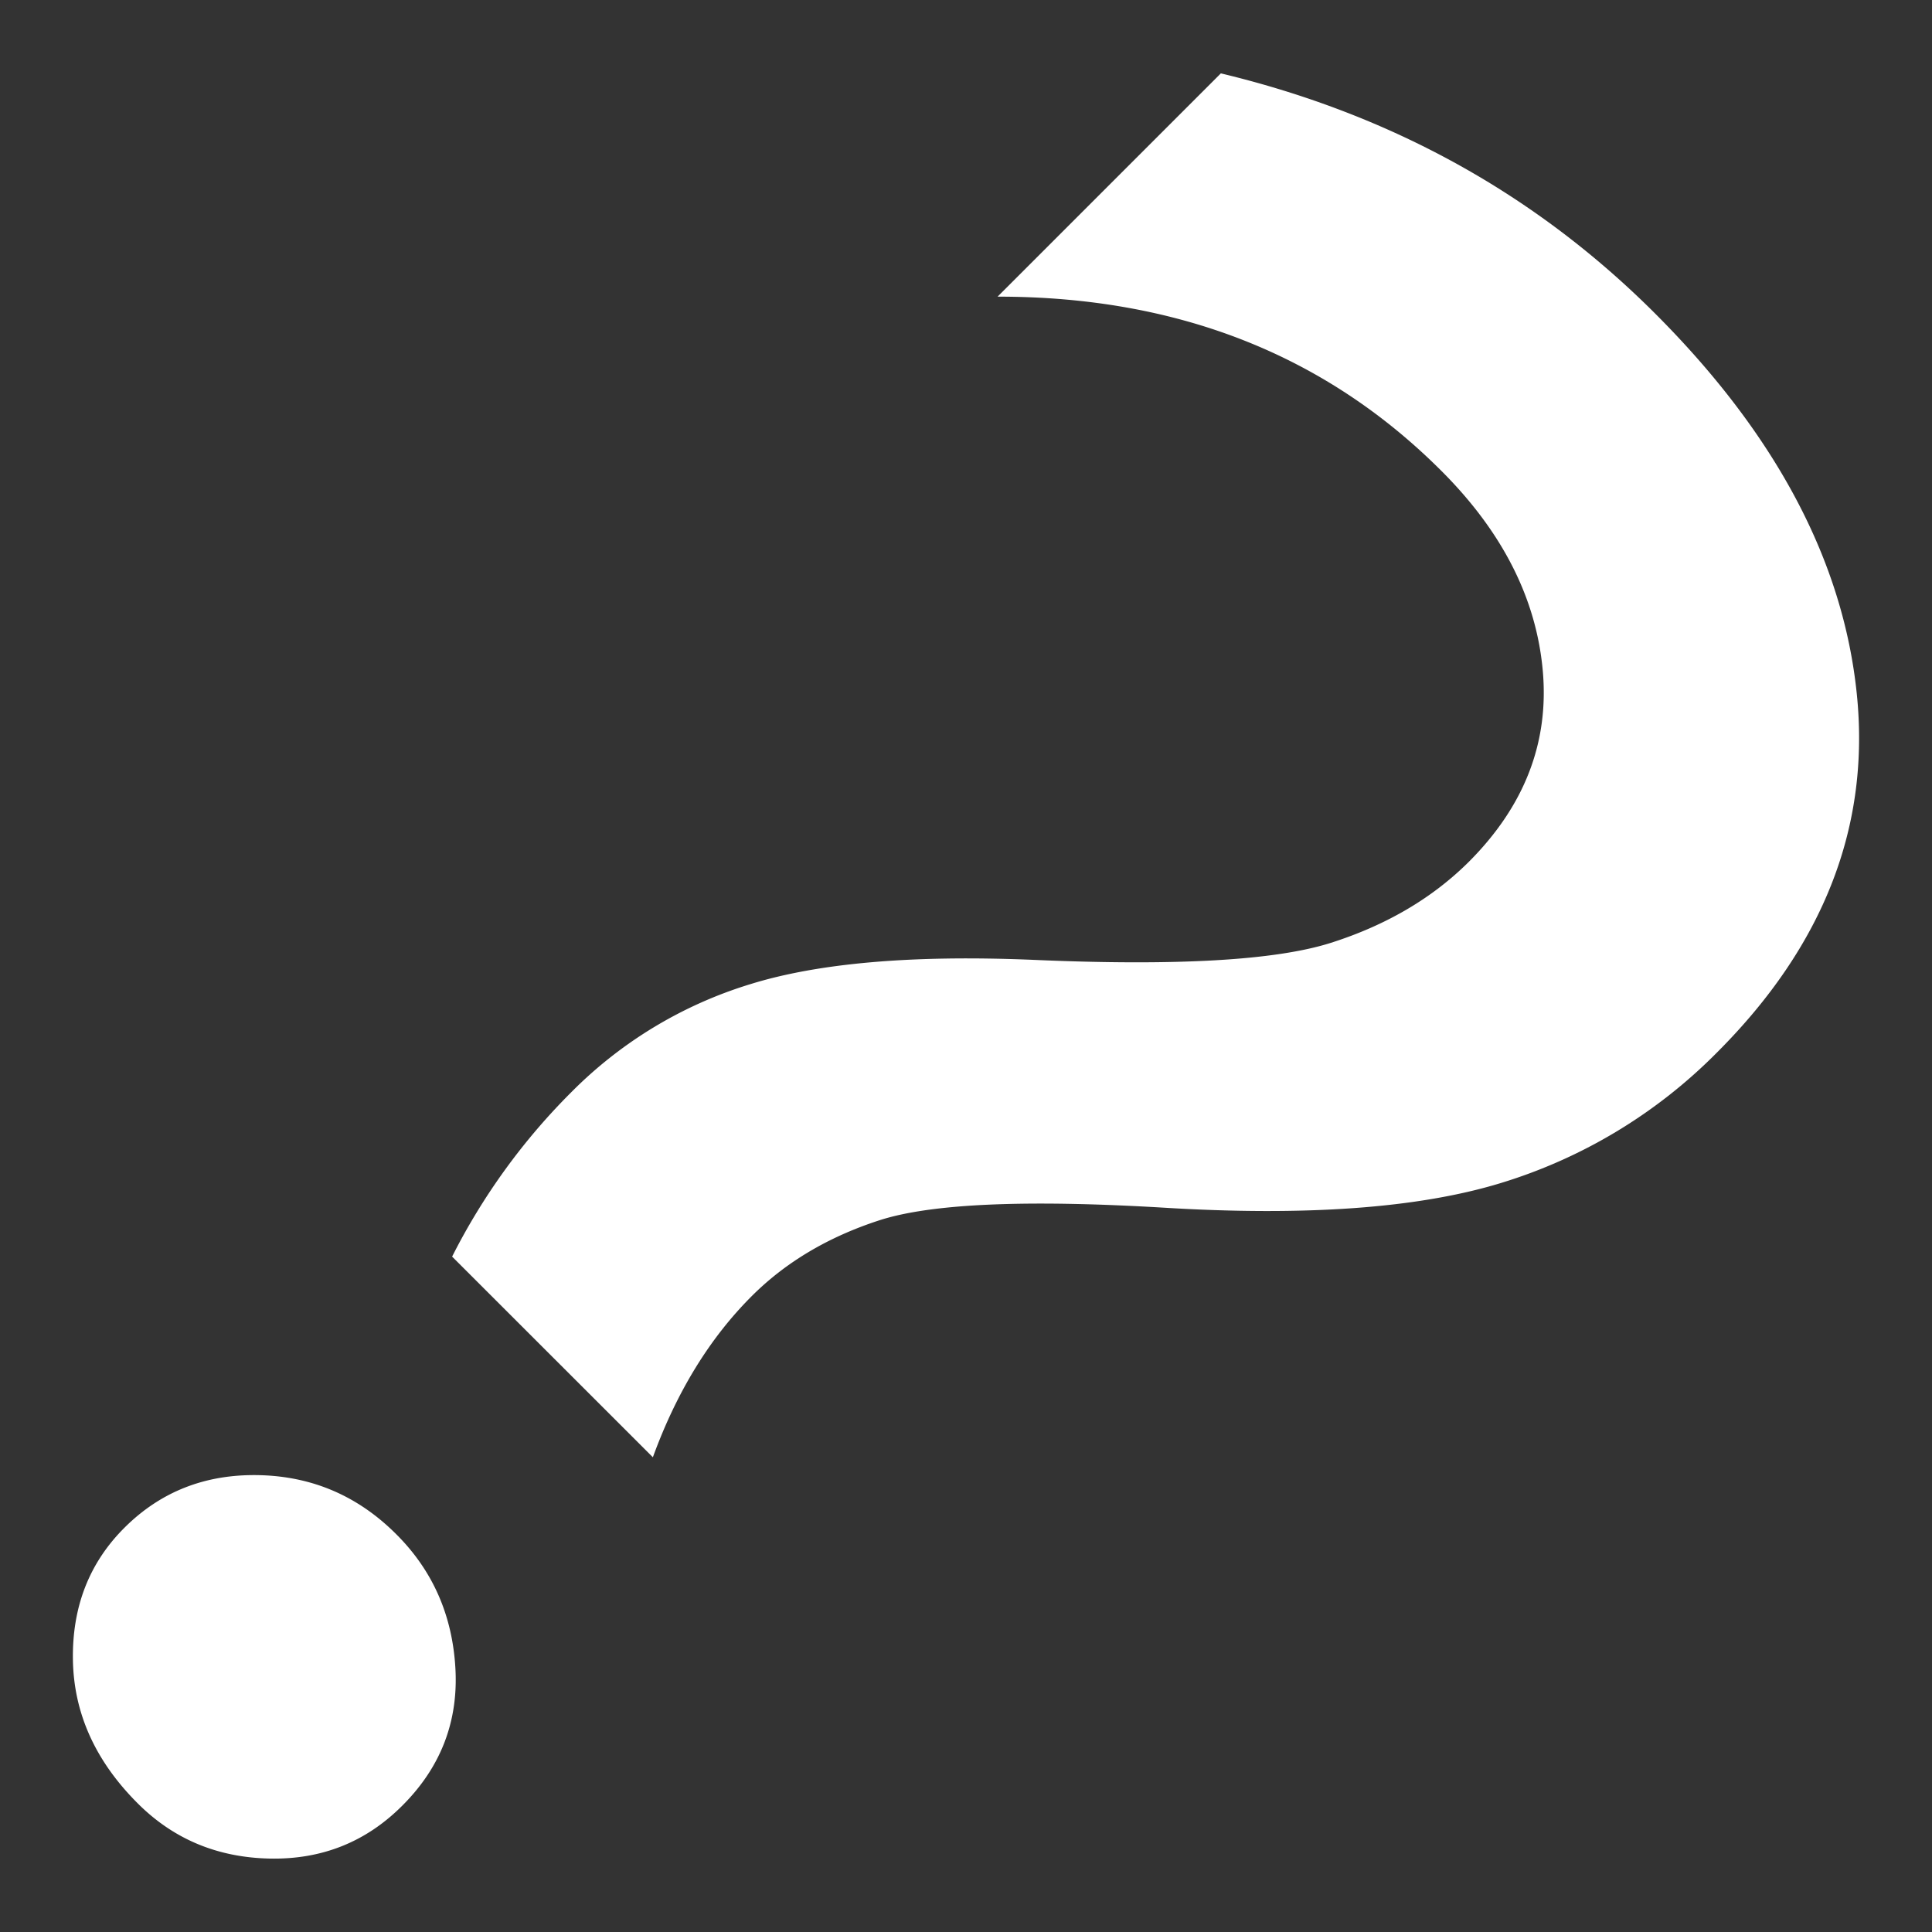 <svg id="圖層_1" data-name="圖層 1" xmlns="http://www.w3.org/2000/svg" viewBox="0 0 566.93 566.93"><rect x="0" y="0" width="566.93" height="566.93" fill="#333333" stroke="none"/><defs><style>.cls-1{fill:#fff;}</style></defs><path class="cls-1" d="M36.47,448.35q16-16,39.53-15.48t40.36,17.42q16,16,17.28,39.39T118,529.9q-16,16-39,15.48t-38.7-16.31Q21.82,510.55,21.4,487.19T36.47,448.35Zm96.2-79.61a187.72,187.72,0,0,1,35.11-48.38A125.67,125.67,0,0,1,220,288.85q30.12-9.41,83.2-7.19,63,2.76,87.36-5T431,252.91q24.6-24.6,21.7-56.26t-29.72-58.46Q371.78,87,292.73,87.05l65.52-65.52Q433.16,39.5,485.68,92q53.09,53.08,59.16,111.41T503.93,308.75a151.26,151.26,0,0,1-63.58,38.42q-36.23,11.06-99.24,7.19-60.56-3.58-83.07,3.73t-37.46,22.26q-18.53,18.52-29,47.27Z"/></svg>